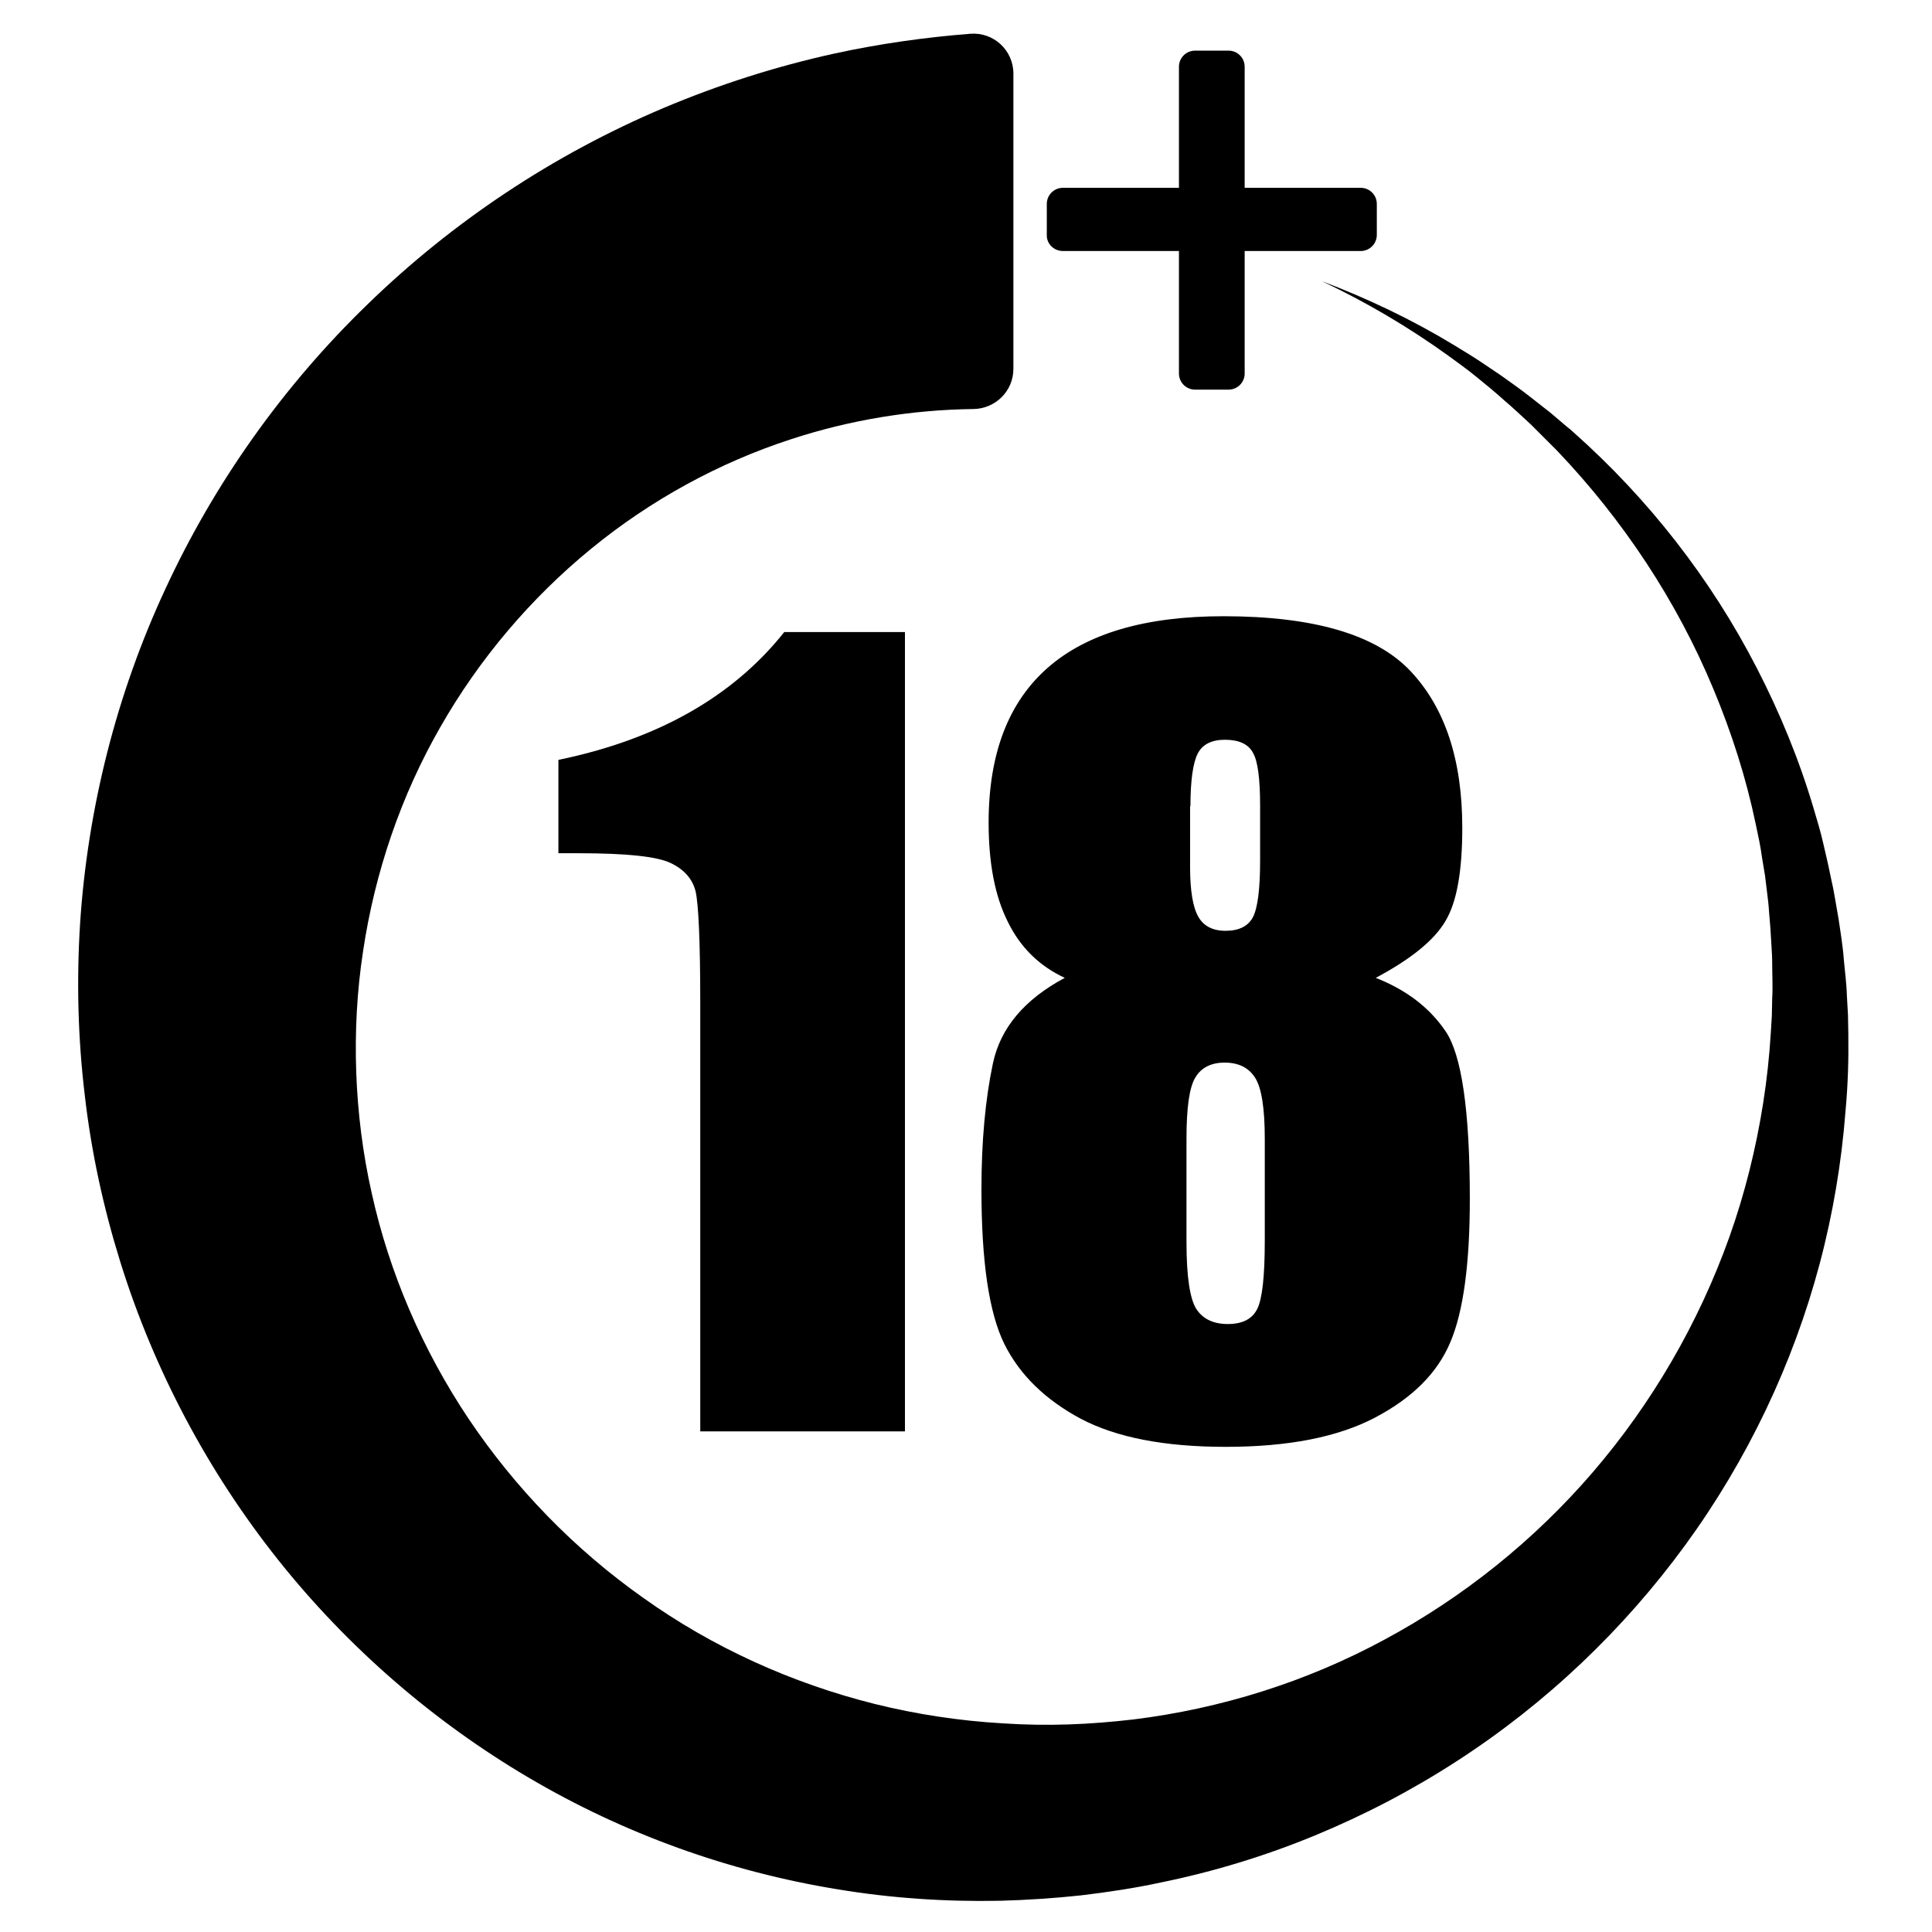 <svg xmlns="http://www.w3.org/2000/svg" viewBox="0 0 538 538" width="100" height="100">
	<style>
		tspan { white-space:pre }
		.shp0 { fill: none } 
		.shp1 { fill: #000000 } 
	</style>
	<g id="Layer">
		<g id="Layer">
			<path id="Layer" class="shp0" d="M341.4,259.2c3.8,0 6.3,-1.3 7.6,-3.8c1.3,-2.5 2,-7.7 2,-15.6v-15.3c0,-7.5 -0.7,-12.5 -2,-14.9c-1.4,-2.4 -4,-3.6 -7.8,-3.6c-3.8,0 -6.3,1.3 -7.6,3.9c-1.3,2.6 -2,7.5 -2,14.6v16.9c0,6.7 0.8,11.3 2.3,13.9c1.3,2.6 3.9,3.9 7.5,3.9z" />
			<path id="Layer" class="shp0" d="M341.8,368.6c4,0 6.8,-1.4 8.2,-4.2c1.4,-2.8 2.1,-9.1 2.1,-18.9v-28.5c0,-8.5 -0.9,-14.2 -2.7,-17c-1.8,-2.8 -4.6,-4.2 -8.5,-4.2c-3.8,0 -6.5,1.4 -8.1,4.1c-1.6,2.7 -2.5,8.4 -2.5,17.1v28.9c0,9.6 0.9,15.8 2.8,18.6c1.8,2.7 4.7,4.1 8.7,4.1z" />
			<path id="Layer" class="shp1" d="M296,69.9h32.3v34.1c0,2.5 2,4.5 4.5,4.5h9.3c2.5,0 4.5,-2 4.5,-4.5v-34.1h32.3c2.5,0 4.5,-2 4.5,-4.5v-8.6c0,-2.5 -2,-4.5 -4.5,-4.5h-32.3v-33.7c0,-2.5 -2,-4.5 -4.5,-4.5h-9.3c-2.5,0 -4.5,2 -4.5,4.5v33.7h-32.3c-2.5,0 -4.5,2 -4.5,4.5v8.6c-0.1,2.4 1.9,4.5 4.5,4.5z" />
			<path id="Layer" class="shp1" d="M514.7,287.9l-0.1,-5.3l-0.3,-5.3c-0.1,-3.6 -0.6,-7.1 -0.9,-10.6c-0.1,-1.8 -0.4,-3.5 -0.6,-5.3l-0.8,-5.4l-0.9,-5.2c-0.3,-1.7 -0.6,-3.5 -1,-5.2l-1.1,-5.2l-0.3,-1.3c-0.1,-0.4 -0.2,-0.9 -0.3,-1.3l-0.6,-2.6c-0.4,-1.7 -0.8,-3.4 -1.3,-5.1l-1.5,-5.1c-4,-13.5 -9.4,-26.6 -15.8,-39c-12.8,-24.9 -30.3,-47.2 -50.9,-65.5l-1,-0.9l-1,-0.8l-2,-1.7l-2,-1.7c-0.7,-0.6 -1.3,-1.1 -2,-1.6c-2.7,-2.1 -5.4,-4.3 -8.2,-6.3c-1.4,-1 -2.8,-2 -4.2,-3l-4.3,-2.9l-2.1,-1.4l-2.2,-1.4l-4.4,-2.7c-11.7,-7.1 -24.1,-13 -36.8,-17.8c12.3,5.8 24,12.7 35,20.6l4.1,3l2,1.5l2,1.6l3.9,3.2c1.3,1.1 2.6,2.2 3.8,3.3c2.6,2.2 5,4.5 7.5,6.8c0.6,0.6 1.2,1.2 1.8,1.8l1.8,1.8l1.8,1.8l0.9,0.9l0.9,0.9c18.5,19.4 33.4,42 43.5,66.3c5.1,12.2 9.1,24.7 11.8,37.6l1,4.8c0.3,1.6 0.6,3.2 0.8,4.8l0.4,2.4c0.1,0.4 0.1,0.8 0.2,1.2l0.2,1.2l0.6,4.9c0.2,1.6 0.4,3.2 0.5,4.9l0.4,4.9l0.3,4.9c0.1,1.6 0.2,3.2 0.2,4.9c0,3.3 0.2,6.5 0,9.7l-0.1,4.9l-0.3,4.9c-0.4,6.5 -1.1,12.9 -2.1,19.3c-2,12.7 -5.1,25.2 -9.4,37.3c-8.6,24.1 -21.6,46.4 -38,65.5c-16.4,19.1 -36.3,35 -58.1,46.7c-10.9,5.9 -22.3,10.7 -34,14.4c-11.7,3.7 -23.7,6.3 -35.8,7.8c-6,0.7 -12.1,1.2 -18.2,1.4c-6.1,0.2 -12.1,0.1 -18.2,-0.3c-12.1,-0.7 -24,-2.5 -35.7,-5.4c-23.2,-5.8 -45.2,-15.8 -64.4,-29.5c-19.3,-13.6 -35.8,-30.7 -48.7,-49.9c-12.9,-19.3 -22.1,-40.7 -27,-62.9c-2.5,-11.1 -3.9,-22.4 -4.3,-33.6c-0.4,-11.3 0.2,-22.6 1.9,-33.7c3.3,-22.1 10.6,-43.4 21.5,-62.4c10.9,-19.1 25.2,-35.9 41.9,-49.6c16.7,-13.7 35.8,-24.1 55.8,-30.6c16.5,-5.4 33.7,-8.2 50.8,-8.4c6.1,-0.1 11.1,-5 11.1,-11.2v-82.2c0,-6.5 -5.5,-11.6 -12,-11.1c-12.7,1 -25.4,2.8 -37.8,5.5c-16.4,3.6 -32.3,8.7 -47.7,15.2c-30.7,13 -58.6,31.6 -82.2,54.5c-23.6,22.8 -42.8,49.9 -56.4,79.3c-13.7,29.4 -21.7,61.3 -23.8,93.3c-1,16 -0.6,31.9 1.3,47.7c1.8,15.8 5.2,31.4 9.9,46.5c9.4,30.2 24.5,58.5 43.9,82.9c19.4,24.4 43.3,45.1 69.8,60.7c26.6,15.7 55.9,26.2 86,31.1c15,2.5 30.2,3.5 45.3,3.2c7.5,-0.2 15.1,-0.7 22.5,-1.5c7.5,-0.9 14.9,-2 22.3,-3.6c14.7,-3 29.1,-7.4 42.9,-13.1c13.8,-5.7 27,-12.6 39.5,-20.7c24.9,-16.1 46.5,-36.7 63.7,-60.3c17.2,-23.6 29.9,-50.3 37.3,-78.1c3.7,-13.9 6.1,-28.2 7.2,-42.4c0.7,-7.5 0.9,-14.6 0.8,-21.7z" />
			<path id="Layer" class="shp1" d="M252,398.6v-222.6h-33.6c-14.3,18 -35.3,29.9 -62.9,35.6v26h5.7c13.2,0 21.7,0.9 25.5,2.7c3.8,1.8 6.1,4.4 7,7.9c0.8,3.5 1.3,13.8 1.3,31.1v119.3z" />
			<path id="Layer" class="shp1" d="M275.3,229.1c0,-19.2 5.5,-33.5 16.4,-43.1c10.9,-9.6 27.2,-14.4 49,-14.4c25.1,0 42.5,5.1 52.1,15.3c9.6,10.2 14.4,24.7 14.4,43.6c0,12 -1.5,20.7 -4.7,26c-3.1,5.3 -9.6,10.6 -19.4,15.8c8.4,3.3 14.9,8.2 19.4,14.8c4.5,6.5 6.8,22.1 6.8,46.8c0,18 -1.8,31.3 -5.4,39.8c-3.6,8.6 -10.5,15.5 -20.9,21c-10.4,5.5 -24.3,8.2 -41.7,8.2c-17,0 -30.4,-2.6 -40.3,-7.8c-9.9,-5.3 -17,-12.2 -21.3,-20.8c-4.3,-8.7 -6.4,-23 -6.4,-43.1c0,-13.5 1.1,-25.2 3.2,-35.1c2.1,-9.9 8.8,-17.8 20,-23.8c-7.1,-3.3 -12.4,-8.5 -15.9,-15.7c-3.6,-7.2 -5.3,-16.4 -5.3,-27.5zM331.4,224.5v16.9c0,6.7 0.8,11.3 2.3,13.9c1.5,2.6 4,3.9 7.6,3.9c3.7,0 6.3,-1.3 7.6,-3.8c1.3,-2.5 2,-7.7 2,-15.6v-15.3c0,-7.5 -0.6,-12.5 -2,-14.9c-1.3,-2.4 -3.9,-3.6 -7.8,-3.6c-3.7,0 -6.3,1.3 -7.6,3.9c-1.3,2.6 -2,7.5 -2,14.6zM330.4,346c0,9.7 1,15.9 2.8,18.6c1.8,2.7 4.7,4.1 8.7,4.1c4.1,0 6.8,-1.4 8.2,-4.2c1.4,-2.8 2.1,-9.1 2.1,-18.9v-28.5c0,-8.5 -0.9,-14.2 -2.7,-17c-1.8,-2.8 -4.6,-4.2 -8.5,-4.2c-3.7,0 -6.5,1.4 -8.1,4.1c-1.7,2.7 -2.5,8.4 -2.5,17.1z" />
		</g>
	</g>
</svg>